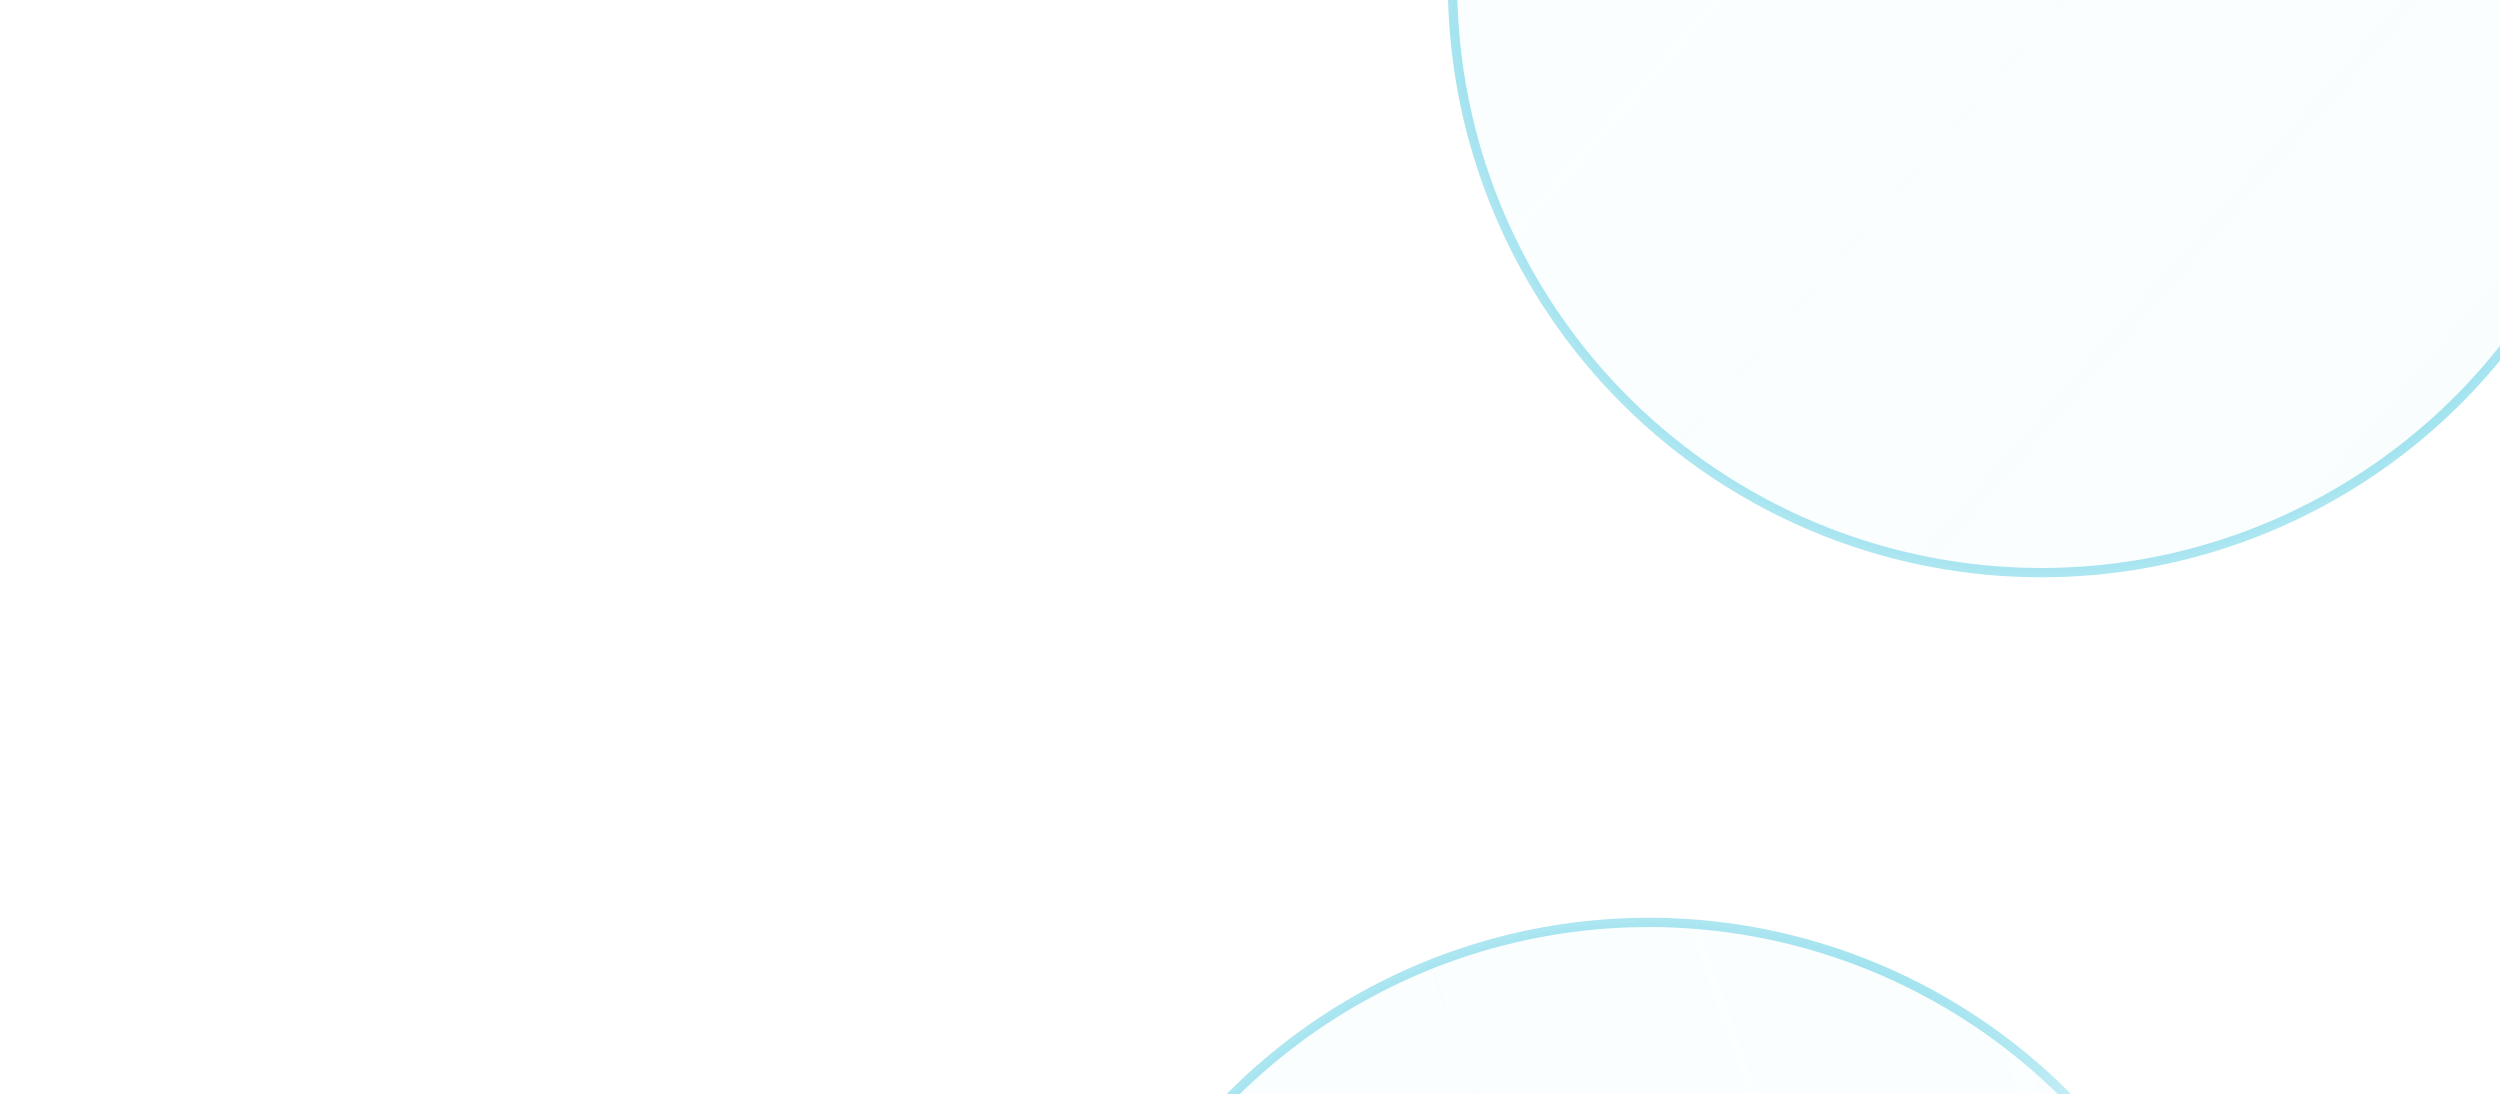 <svg width="537" height="235" viewBox="0 0 537 235" fill="none" xmlns="http://www.w3.org/2000/svg">
<g clip-path="url(#clip0_729_10231)">
<g filter="url(#filter0_d_729_10231)">
<g clip-path="url(#clip1_729_10231)">
<rect width="537" height="235" rx="11.159" fill="white"/>
<g clip-path="url(#clip2_729_10231)">
<circle cx="354.168" cy="320.168" r="126.5" transform="rotate(120 354.168 320.168)" fill="url(#paint0_linear_729_10231)" fill-opacity="0.1" stroke="url(#paint1_linear_729_10231)" stroke-width="2"/>
</g>
</g>
</g>
<g clip-path="url(#clip3_729_10231)">
<circle cx="438.5" cy="-3.5" r="126.5" fill="url(#paint2_linear_729_10231)" fill-opacity="0.1" stroke="url(#paint3_linear_729_10231)" stroke-width="2"/>
</g>
</g>
<defs>
<filter id="filter0_d_729_10231" x="-89.275" y="-84.812" width="715.551" height="413.551" filterUnits="userSpaceOnUse" color-interpolation-filters="sRGB">
<feFlood flood-opacity="0" result="BackgroundImageFix"/>
<feColorMatrix in="SourceAlpha" type="matrix" values="0 0 0 0 0 0 0 0 0 0 0 0 0 0 0 0 0 0 127 0" result="hardAlpha"/>
<feOffset dy="4.464"/>
<feGaussianBlur stdDeviation="44.638"/>
<feComposite in2="hardAlpha" operator="out"/>
<feColorMatrix type="matrix" values="0 0 0 0 0 0 0 0 0 0 0 0 0 0 0 0 0 0 0.08 0"/>
<feBlend mode="normal" in2="BackgroundImageFix" result="effect1_dropShadow_729_10231"/>
<feBlend mode="normal" in="SourceGraphic" in2="effect1_dropShadow_729_10231" result="shape"/>
</filter>
<linearGradient id="paint0_linear_729_10231" x1="469.668" y1="363.668" x2="289.668" y2="207.168" gradientUnits="userSpaceOnUse">
<stop stop-color="#CBF4FB"/>
<stop offset="1" stop-color="#CBF4FB" stop-opacity="0.83"/>
</linearGradient>
<linearGradient id="paint1_linear_729_10231" x1="363.168" y1="294.168" x2="325.668" y2="396.668" gradientUnits="userSpaceOnUse">
<stop stop-color="white"/>
<stop offset="1" stop-color="#1DBBD8" stop-opacity="0.37"/>
</linearGradient>
<linearGradient id="paint2_linear_729_10231" x1="554" y1="40" x2="374" y2="-116.5" gradientUnits="userSpaceOnUse">
<stop stop-color="#CBF4FB"/>
<stop offset="1" stop-color="#CBF4FB" stop-opacity="0.83"/>
</linearGradient>
<linearGradient id="paint3_linear_729_10231" x1="447.5" y1="-29.5" x2="410" y2="73" gradientUnits="userSpaceOnUse">
<stop stop-color="white"/>
<stop offset="1" stop-color="#1DBBD8" stop-opacity="0.37"/>
</linearGradient>
<clipPath id="clip0_729_10231">
<rect width="537" height="235" fill="white"/>
</clipPath>
<clipPath id="clip1_729_10231">
<rect width="537" height="235" rx="11.159" fill="white"/>
</clipPath>
<clipPath id="clip2_729_10231">
<rect width="309" height="104" fill="white" transform="translate(219 146)"/>
</clipPath>
<clipPath id="clip3_729_10231">
<rect width="226" height="124" fill="white" transform="translate(311)"/>
</clipPath>
</defs>
</svg>
